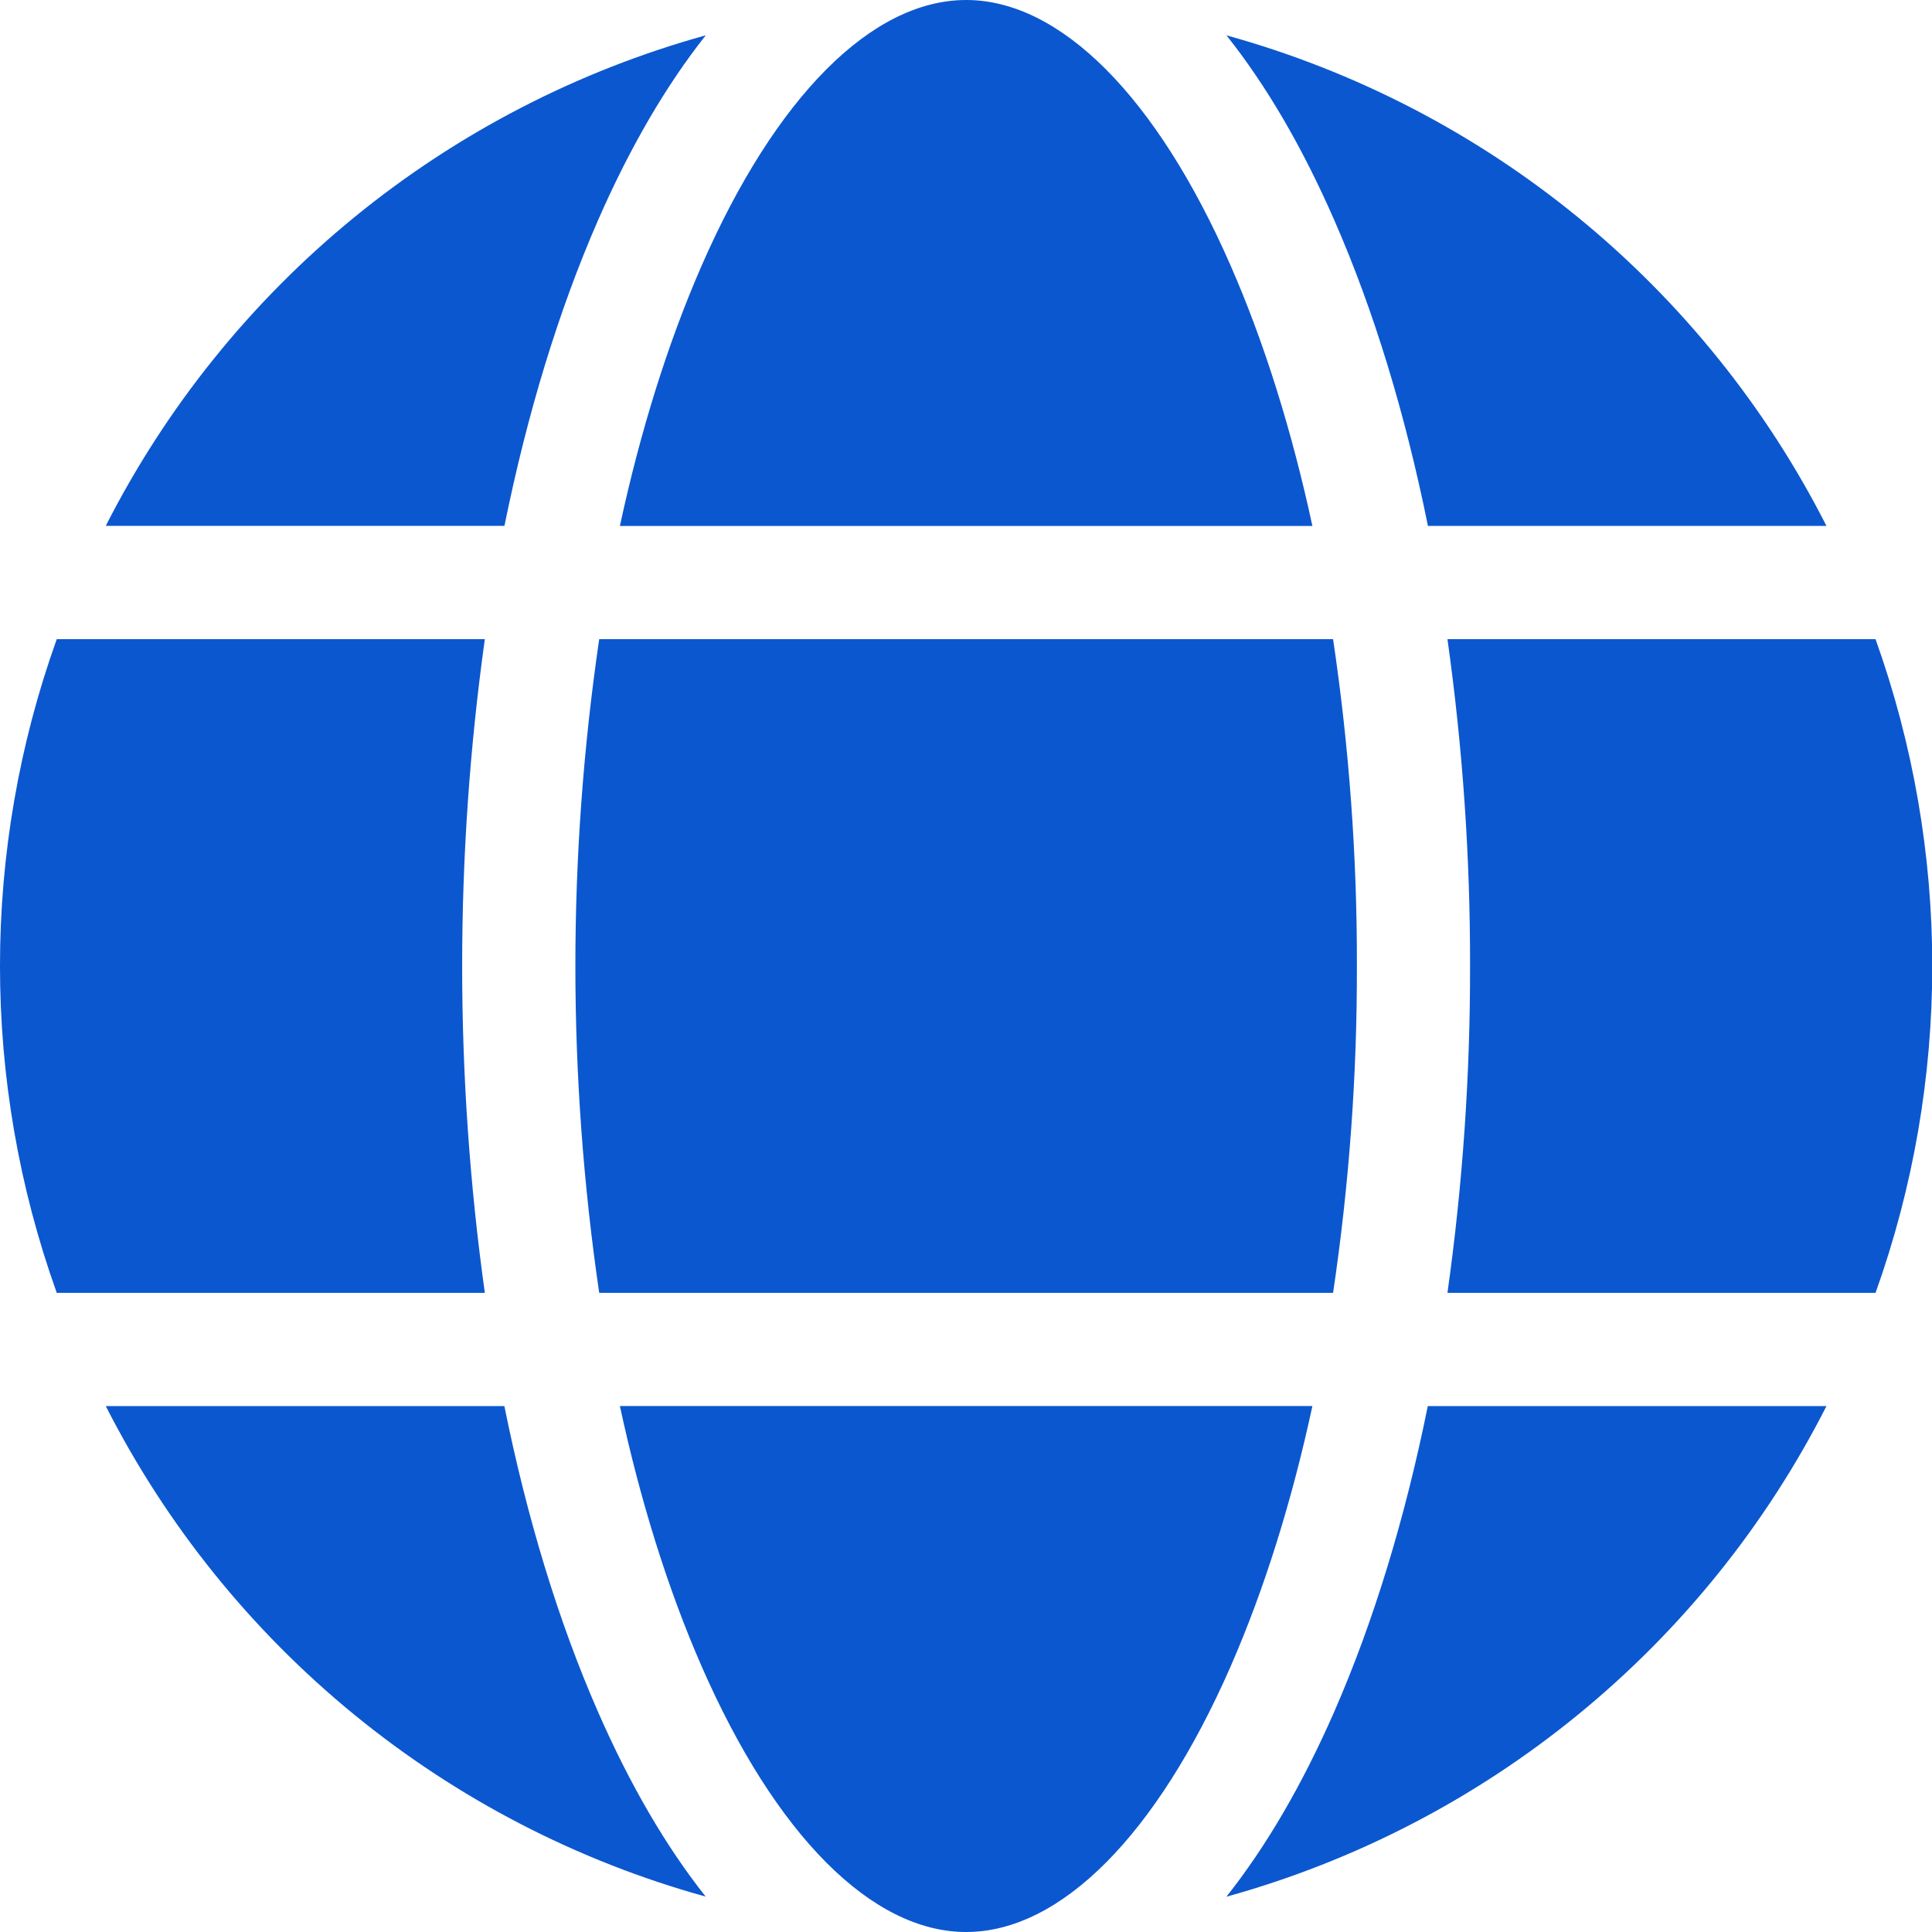 <svg width="40" height="40" viewBox="0 0 40 40" fill="none" xmlns="http://www.w3.org/2000/svg">
<g clip-path="url(#clip0_342_9852)">
<path d="M29.968 26.767C30.283 24.525 30.44 22.264 30.436 20C30.44 17.736 30.283 15.475 29.968 13.233H38.831C40.397 17.608 40.397 22.392 38.831 26.767H29.968ZM20.003 40C18.05 40 16.056 37.995 14.527 34.501C13.829 32.905 13.26 31.085 12.834 29.11H27.172C26.746 31.084 26.177 32.904 25.479 34.501C23.95 37.995 21.956 40 20.003 40ZM12.406 26.767C11.748 22.28 11.748 17.72 12.406 13.233H27.6C27.933 15.473 28.098 17.735 28.093 20C28.098 22.265 27.933 24.527 27.6 26.767H12.406ZM1.175 26.767C-0.392 22.392 -0.392 17.608 1.175 13.233H10.038C9.412 17.723 9.412 22.277 10.038 26.767H1.175ZM20.003 0C21.956 0 23.95 2.004 25.479 5.499C26.177 7.095 26.746 8.915 27.172 10.89H12.834C13.26 8.916 13.829 7.096 14.527 5.499C16.056 2.004 18.05 0 20.003 0ZM37.815 10.889H29.564C29.095 8.569 28.444 6.427 27.626 4.561C26.965 3.047 26.215 1.765 25.393 0.732C28.056 1.469 30.536 2.753 32.674 4.502C34.813 6.251 36.564 8.426 37.815 10.889ZM14.612 0.731C13.793 1.765 13.044 3.046 12.382 4.559C11.565 6.427 10.914 8.569 10.444 10.887H2.19C3.442 8.425 5.193 6.25 7.332 4.501C9.471 2.753 11.95 1.469 14.612 0.731ZM2.19 29.111H10.442C10.911 31.431 11.562 33.573 12.38 35.439C13.042 36.952 13.791 38.234 14.61 39.267C11.948 38.53 9.469 37.246 7.331 35.497C5.192 33.748 3.442 31.573 2.19 29.111ZM25.393 39.267C26.212 38.234 26.962 36.952 27.624 35.439C28.441 33.571 29.092 31.43 29.561 29.111H37.815C36.564 31.574 34.813 33.749 32.674 35.498C30.536 37.247 28.056 38.531 25.393 39.269V39.267Z" fill="#0B57CF"/>
</g>
<defs>
<clipPath id="clip0_342_9852">
<rect width="40" height="40" fill="white"/>
</clipPath>
</defs>
</svg>
